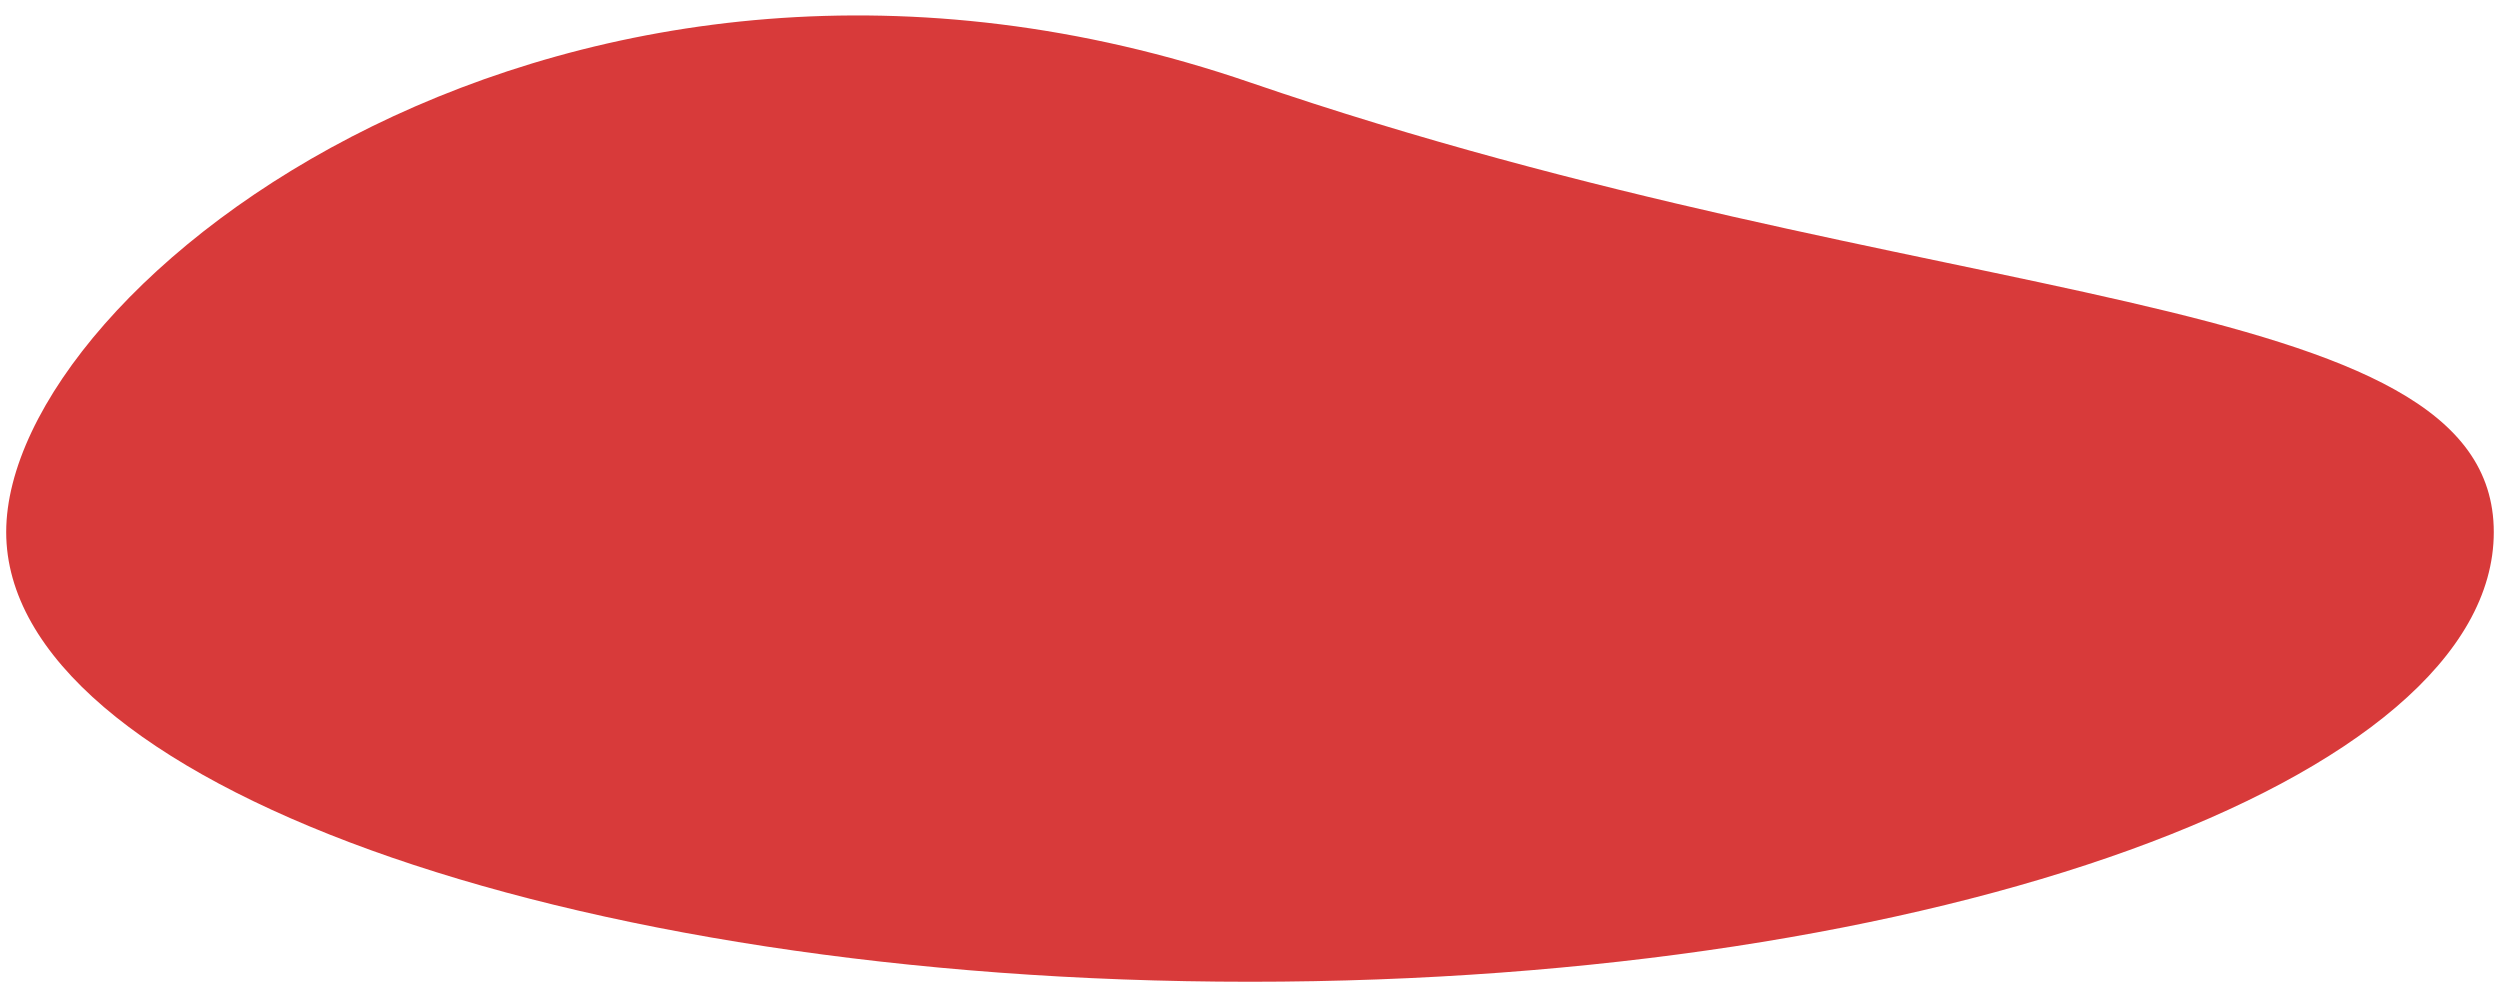<svg width="148" height="59" viewBox="0 0 148 59" fill="none" xmlns="http://www.w3.org/2000/svg">
<path d="M147.632 31.499C147.632 46.201 114.666 58.12 74 58.12C33.334 58.12 0.367 46.201 0.367 31.499C0.367 16.797 33.596 -8.98 74 4.879C114.403 18.737 147.632 16.797 147.632 31.499Z" fill="#D83A3A"/>
</svg>
